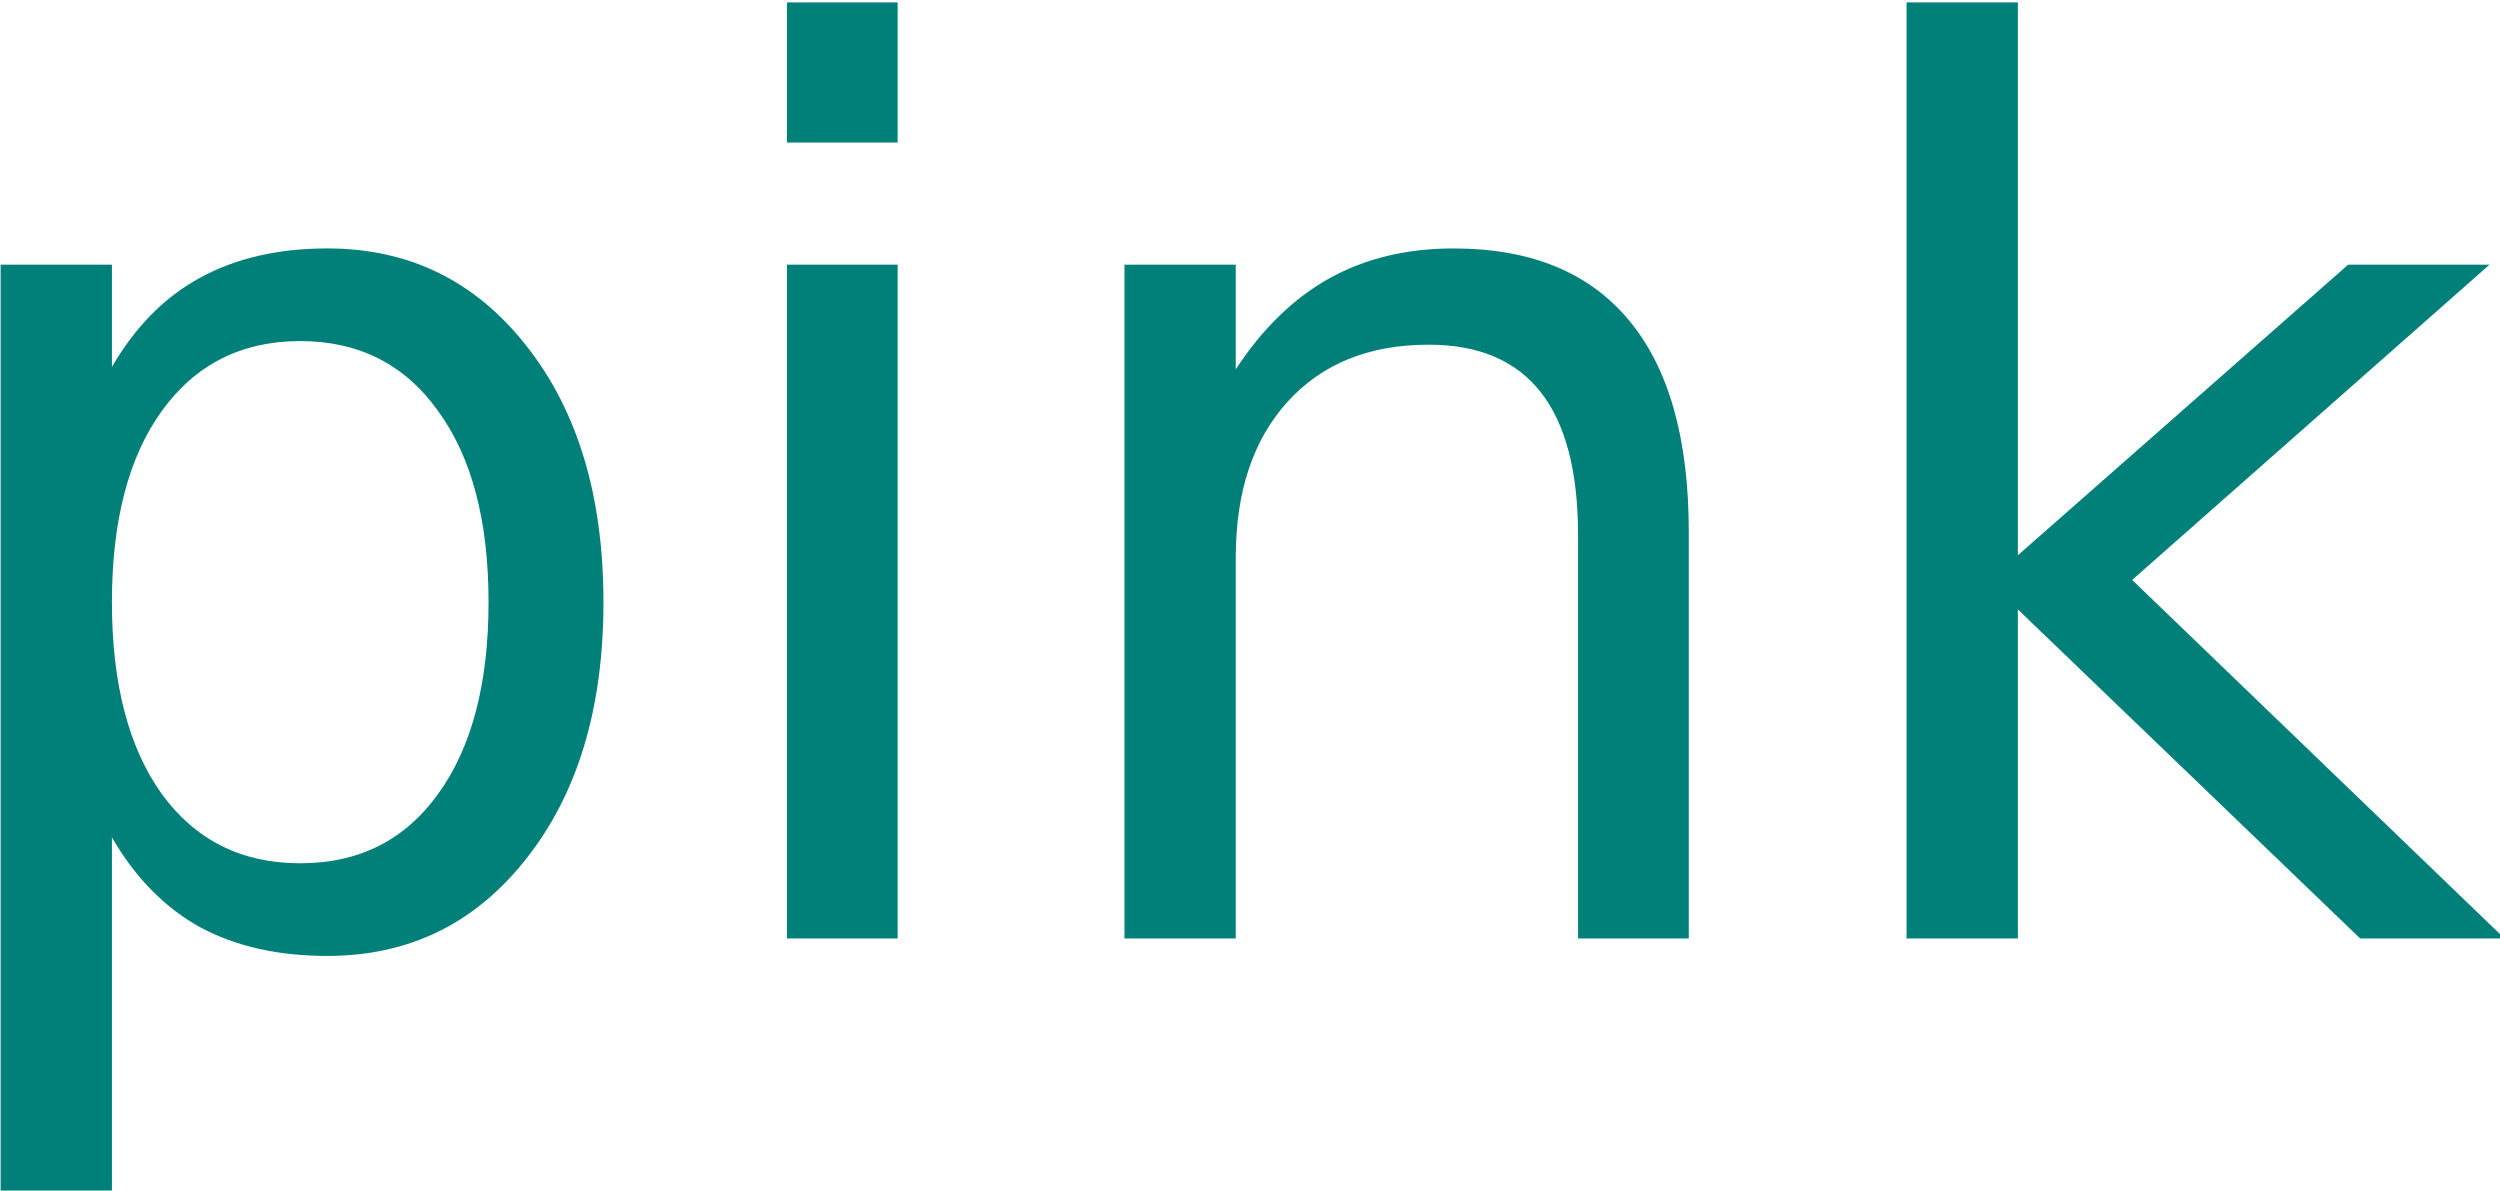 <?xml version="1.0" encoding="UTF-8" standalone="no"?>
<!-- Created with Inkscape (http://www.inkscape.org/) -->

<svg
   xmlns:dc="http://purl.org/dc/elements/1.1/"
   xmlns:cc="http://creativecommons.org/ns#"
   xmlns:rdf="http://www.w3.org/1999/02/22-rdf-syntax-ns#"
   xmlns:svg="http://www.w3.org/2000/svg"
   xmlns="http://www.w3.org/2000/svg"
   xmlns:sodipodi="http://sodipodi.sourceforge.net/DTD/sodipodi-0.dtd"
   xmlns:inkscape="http://www.inkscape.org/namespaces/inkscape"
   width="161.201mm"
   height="76.766mm"
   viewBox="0 0 161.201 76.766"
   version="1.1"
   id="svg8"
   sodipodi:docname="pink-green.svg"
   inkscape:version="0.92.4 (5da689c313, 2019-01-14)">
  <defs
     id="defs2" />
  <sodipodi:namedview
     id="base"
     pagecolor="#ffffff"
     bordercolor="#666666"
     borderopacity="1.0"
     inkscape:pageopacity="0.0"
     inkscape:pageshadow="2"
     inkscape:zoom="2.1698323"
     inkscape:cx="173.00468"
     inkscape:cy="193.97327"
     inkscape:document-units="mm"
     inkscape:current-layer="layer1"
     showgrid="false"
     inkscape:window-width="1920"
     inkscape:window-height="1058"
     inkscape:window-x="0"
     inkscape:window-y="0"
     inkscape:window-maximized="1"
     fit-margin-top="0"
     fit-margin-left="0"
     fit-margin-right="0"
     fit-margin-bottom="0" />
  <g
     inkscape:label="Layer 1"
     inkscape:groupmode="layer"
     id="layer1"
     transform="translate(-25.151,-96.947)">
    <path
       style="font-style:normal;font-weight:normal;font-size:79.322px;line-height:1.25;font-family:sans-serif;letter-spacing:0px;word-spacing:0px;fill:#008079;fill-opacity:1;stroke:none;stroke-width:7.495"
       d="m 286.389,366.414 v 34.109 h 26.936 v -34.109 z m 272.428,0 v 227.779 h 27.082 v -80.074 l 83.293,80.074 h 35.133 l -90.613,-87.246 86.955,-76.707 h -34.402 l -80.365,70.705 V 366.414 Z m -384.268,59.873 c -12.004,0 -22.348,2.392 -31.033,7.174 -8.588,4.684 -15.713,11.905 -21.373,21.664 V 430.24 H 95.061 v 226.314 h 27.082 v -86.955 c 5.66,9.759 12.785,17.031 21.373,21.812 8.686,4.684 19.029,7.027 31.033,7.027 19.909,0 36.061,-7.905 48.455,-23.715 12.492,-15.81 18.738,-36.597 18.738,-62.361 0,-25.764 -6.247,-46.552 -18.738,-62.361 -12.394,-15.81 -28.546,-23.715 -48.455,-23.715 z m 274.037,0 c -11.418,0 -21.518,2.441 -30.301,7.32 -8.686,4.88 -16.25,12.247 -22.691,22.104 v -25.471 h -27.08 v 163.953 h 27.08 V 501.529 c 0,-16.005 4.197,-28.643 12.59,-37.914 8.393,-9.271 19.859,-13.906 34.4,-13.906 12.101,0 21.178,3.855 27.229,11.564 6.051,7.71 9.076,19.323 9.076,34.84 v 98.08 h 26.936 v -98.957 c 0,-22.641 -4.831,-39.769 -14.492,-51.383 -9.662,-11.711 -23.911,-17.566 -42.746,-17.566 z m -162.197,3.953 v 163.953 h 26.936 V 430.24 Z m -118.426,18.59 c 14.248,0 25.421,5.662 33.521,16.982 8.198,11.223 12.297,26.74 12.297,46.551 0,19.811 -4.099,35.377 -12.297,46.697 -8.1,11.223 -19.273,16.834 -33.521,16.834 -14.248,0 -25.472,-5.611 -33.67,-16.834 -8.1,-11.321 -12.15,-26.886 -12.15,-46.697 0,-19.811 4.05,-35.328 12.15,-46.551 8.198,-11.321 19.422,-16.982 33.67,-16.982 z"
       transform="scale(0.265)"
       id="path860"
       inkscape:connector-curvature="0" />
  </g>
</svg>
